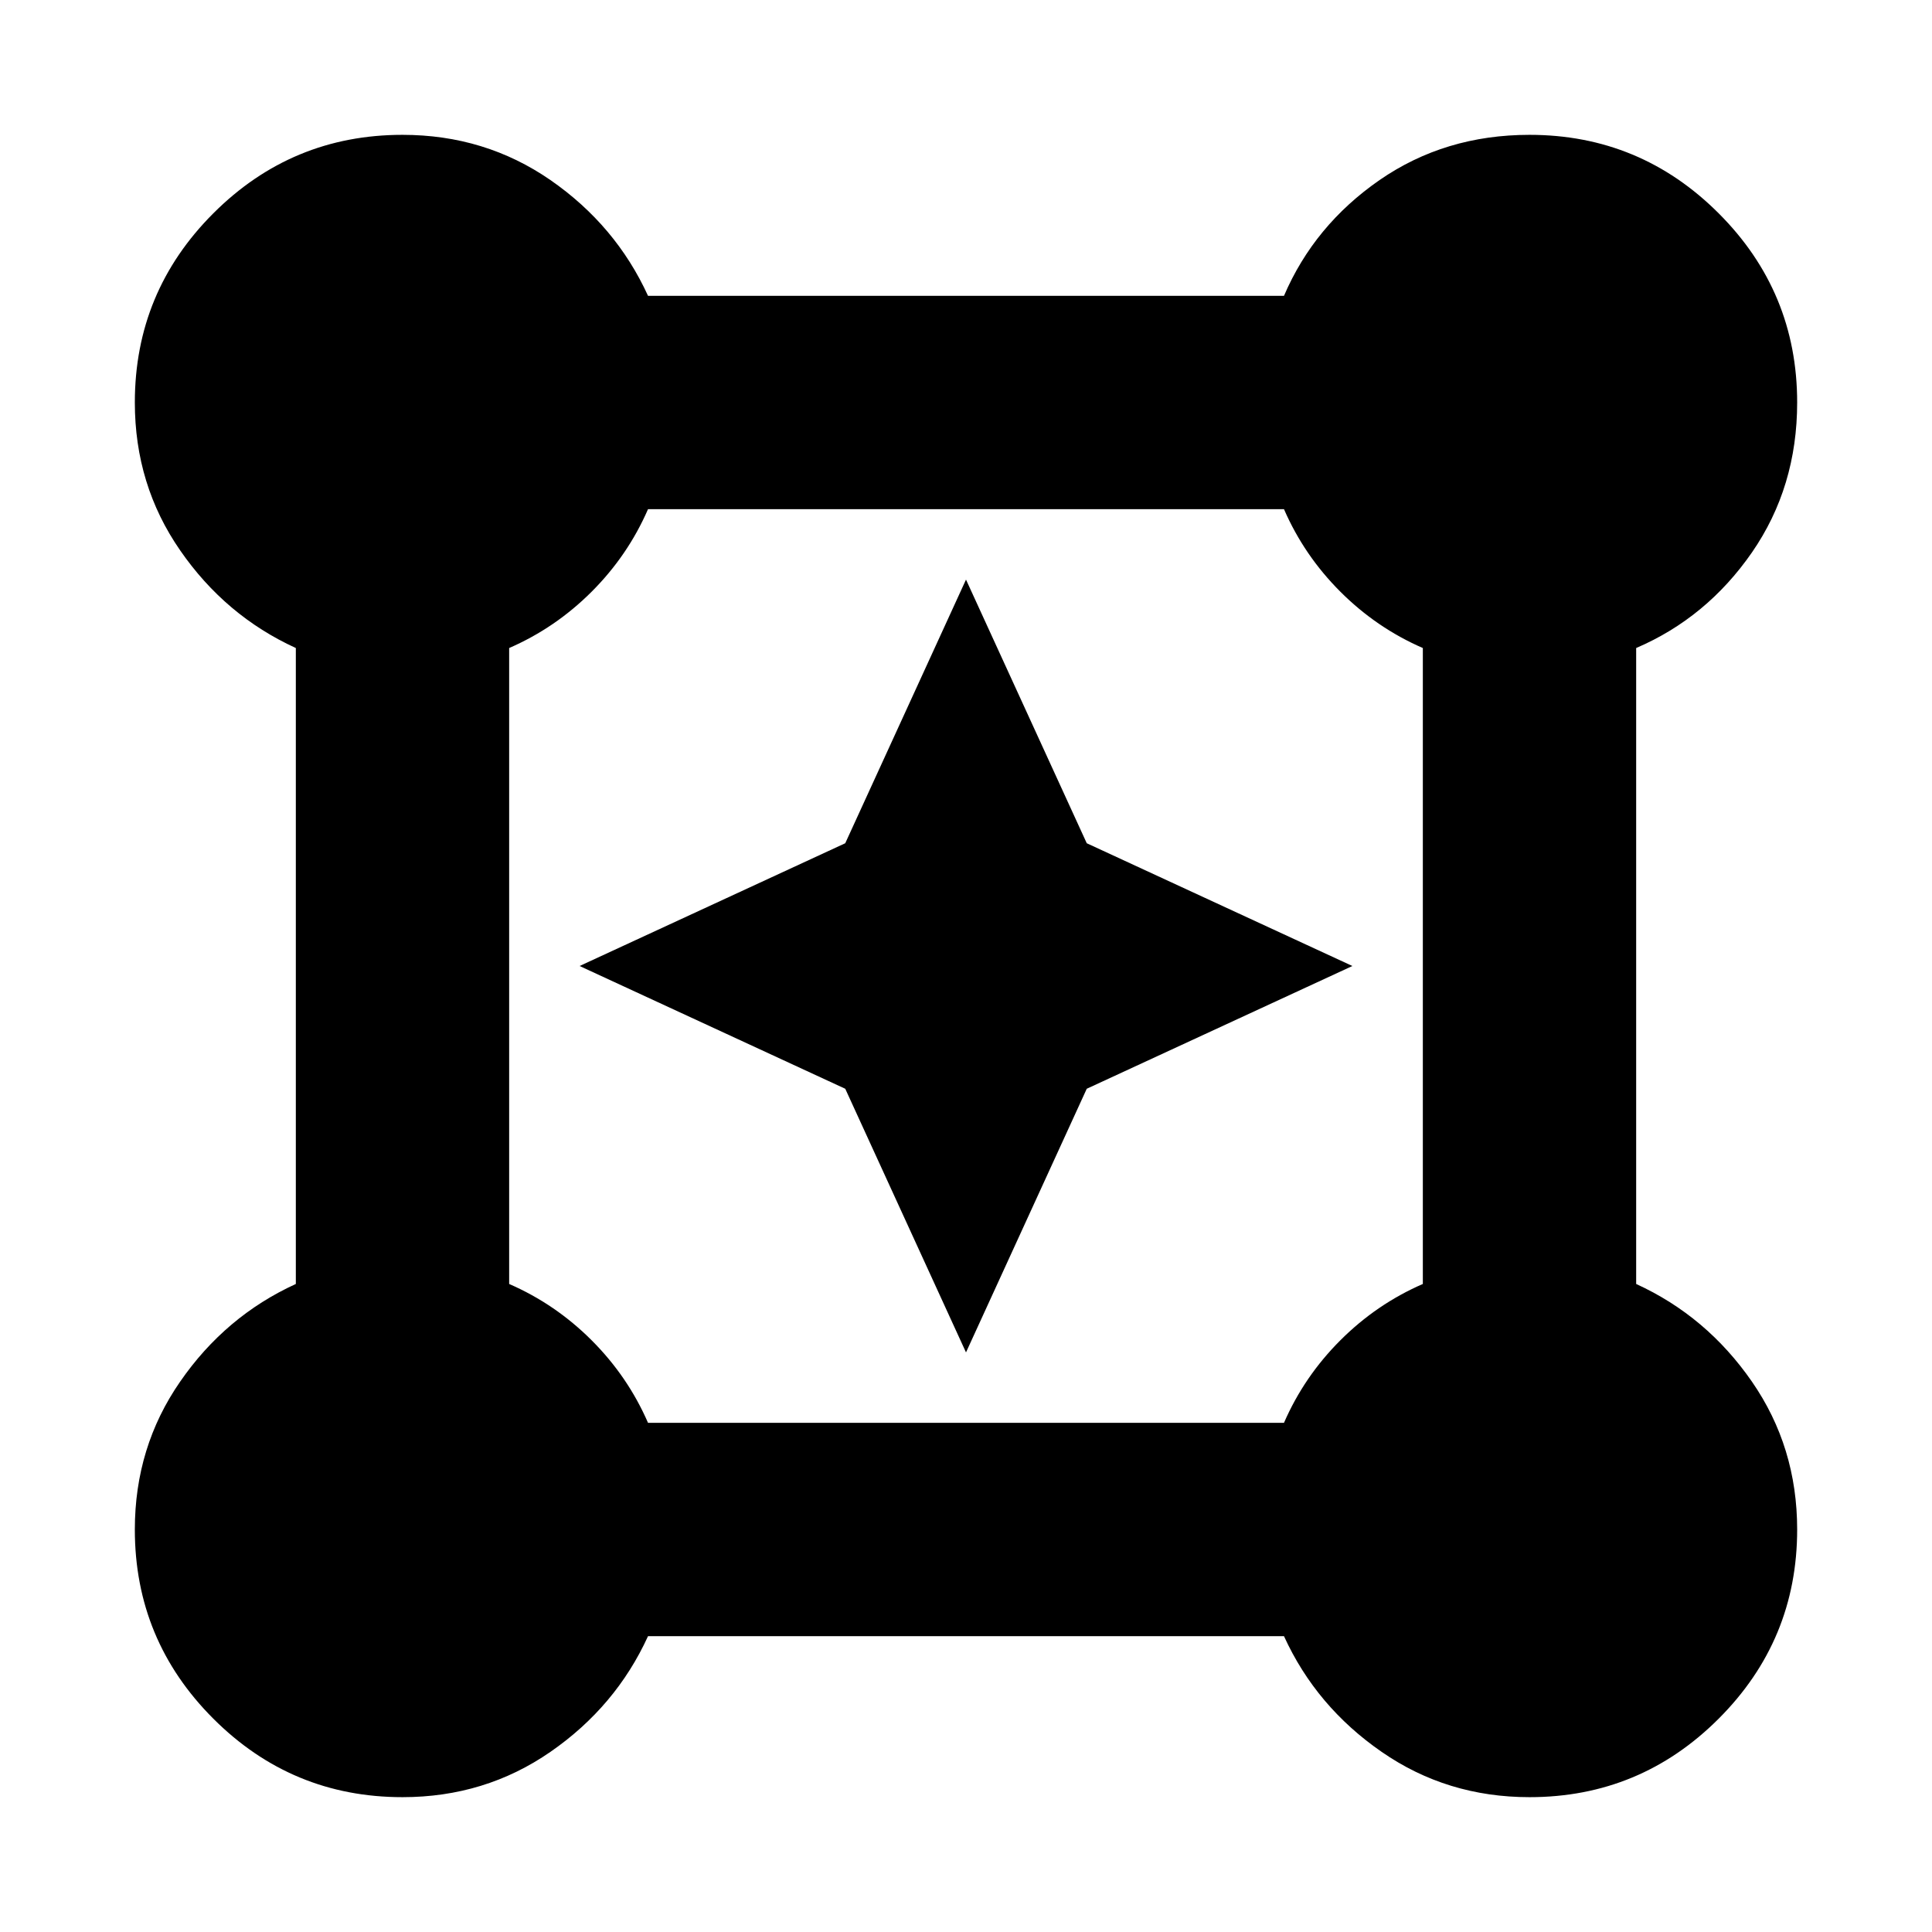 <svg xmlns="http://www.w3.org/2000/svg" height="24" width="24"><path d="M5 22.325q-1.375 0-2.35-.975-.975-.975-.975-2.35 0-1.025.563-1.837.562-.813 1.437-1.213v-7.9q-.875-.4-1.437-1.213Q1.675 6.025 1.675 5q0-1.375.975-2.35.975-.975 2.35-.975 1.025 0 1.838.562.812.563 1.212 1.438h7.9q.375-.875 1.187-1.438.813-.562 1.863-.562 1.375 0 2.35.975.975.975.975 2.35 0 1.05-.562 1.863-.563.812-1.438 1.187v7.9q.875.4 1.438 1.213.562.812.562 1.837 0 1.375-.975 2.35-.975.975-2.35.975-1.025 0-1.837-.563-.813-.562-1.213-1.437h-7.9q-.4.875-1.212 1.437-.813.563-1.838.563Zm3.05-4.65h7.9q.25-.575.7-1.025.45-.45 1.025-.7v-7.9q-.575-.25-1.025-.7-.45-.45-.7-1.025h-7.9q-.25.575-.7 1.025-.45.45-1.025.7v7.9q.575.25 1.025.7.45.45.7 1.025ZM12 16.8l-1.5-3.275L7.2 12l3.3-1.525L12 7.2l1.5 3.275L16.8 12l-3.3 1.525Z"/></svg>